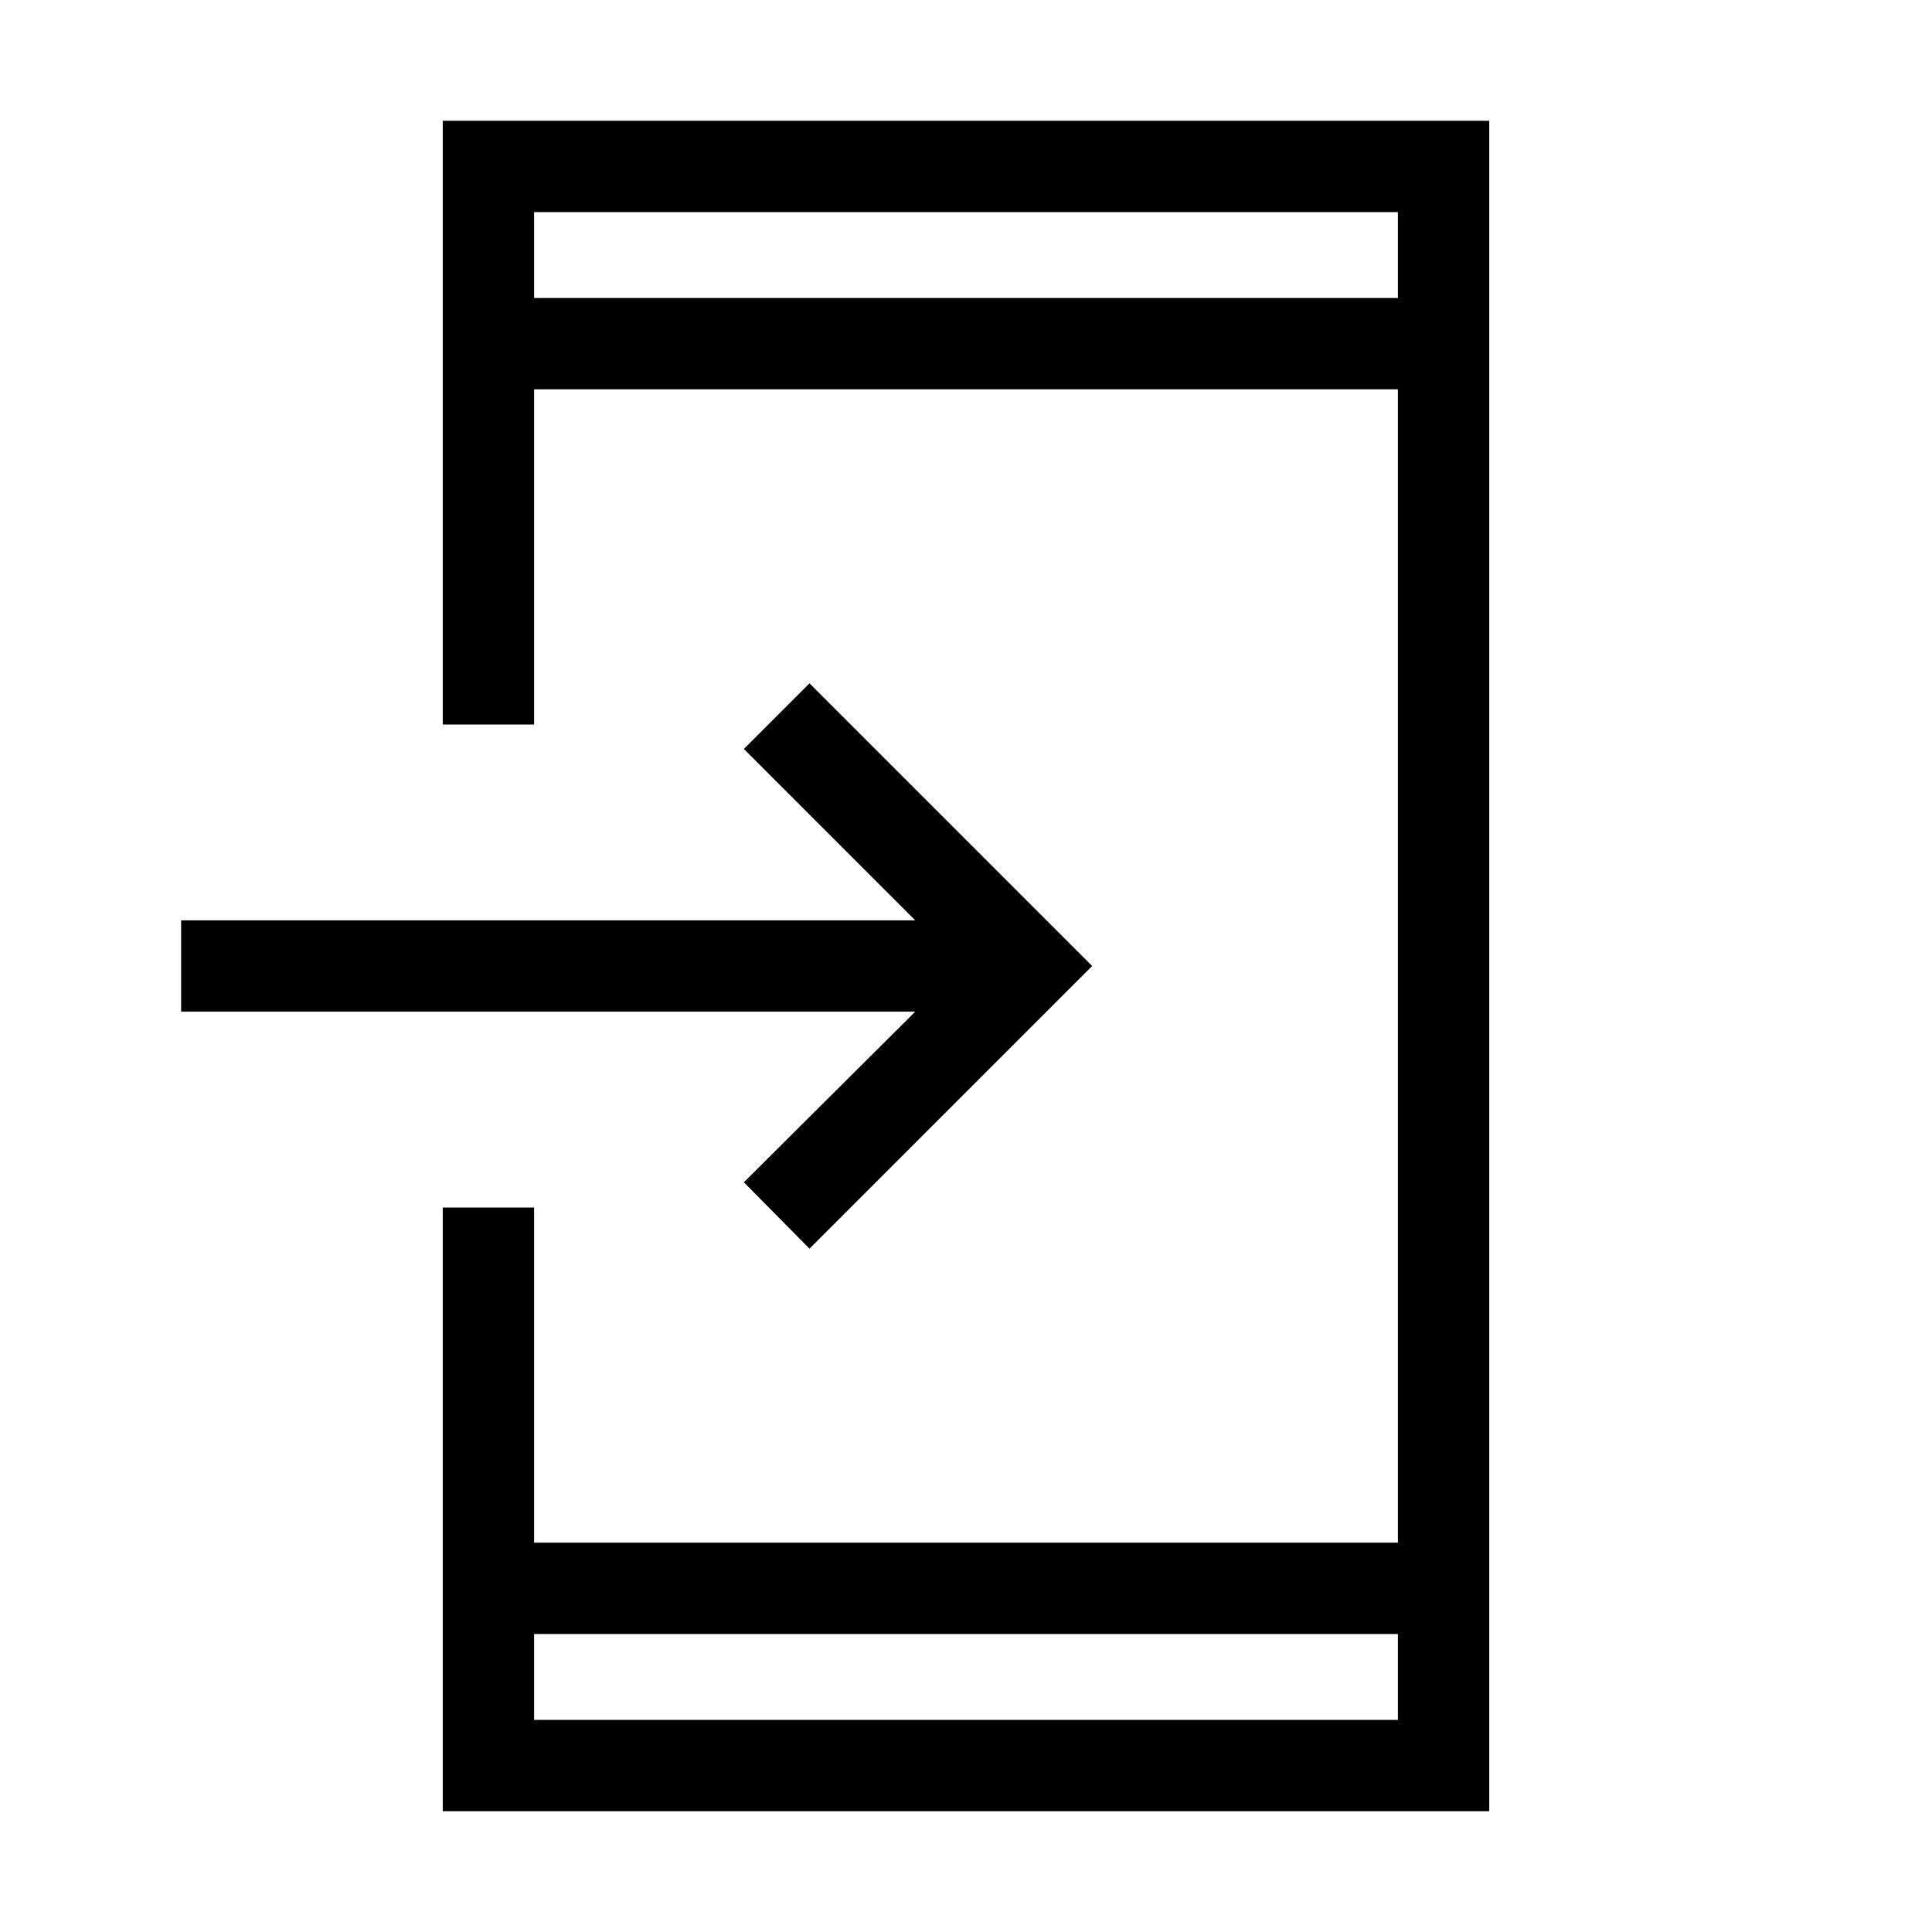 <svg xmlns="http://www.w3.org/2000/svg" width="48" height="48" viewBox="0 -960 960 960"><path d="M220-60v-300h45.39v166.54h429.22v-573.08H265.39V-600H220v-300h520v840H220Zm45.39-88.08v42.69h429.22v-42.69H265.39Zm136.84-191.46-32.61-33 85.15-84.77H90v-45.38h364.77l-85.15-85.16 32.61-32.61L542.69-480 402.23-339.54ZM265.39-811.92h429.22v-42.69H265.39v42.69Zm0 0v-42.69 42.69Zm0 663.84v42.69-42.69Z"/></svg>